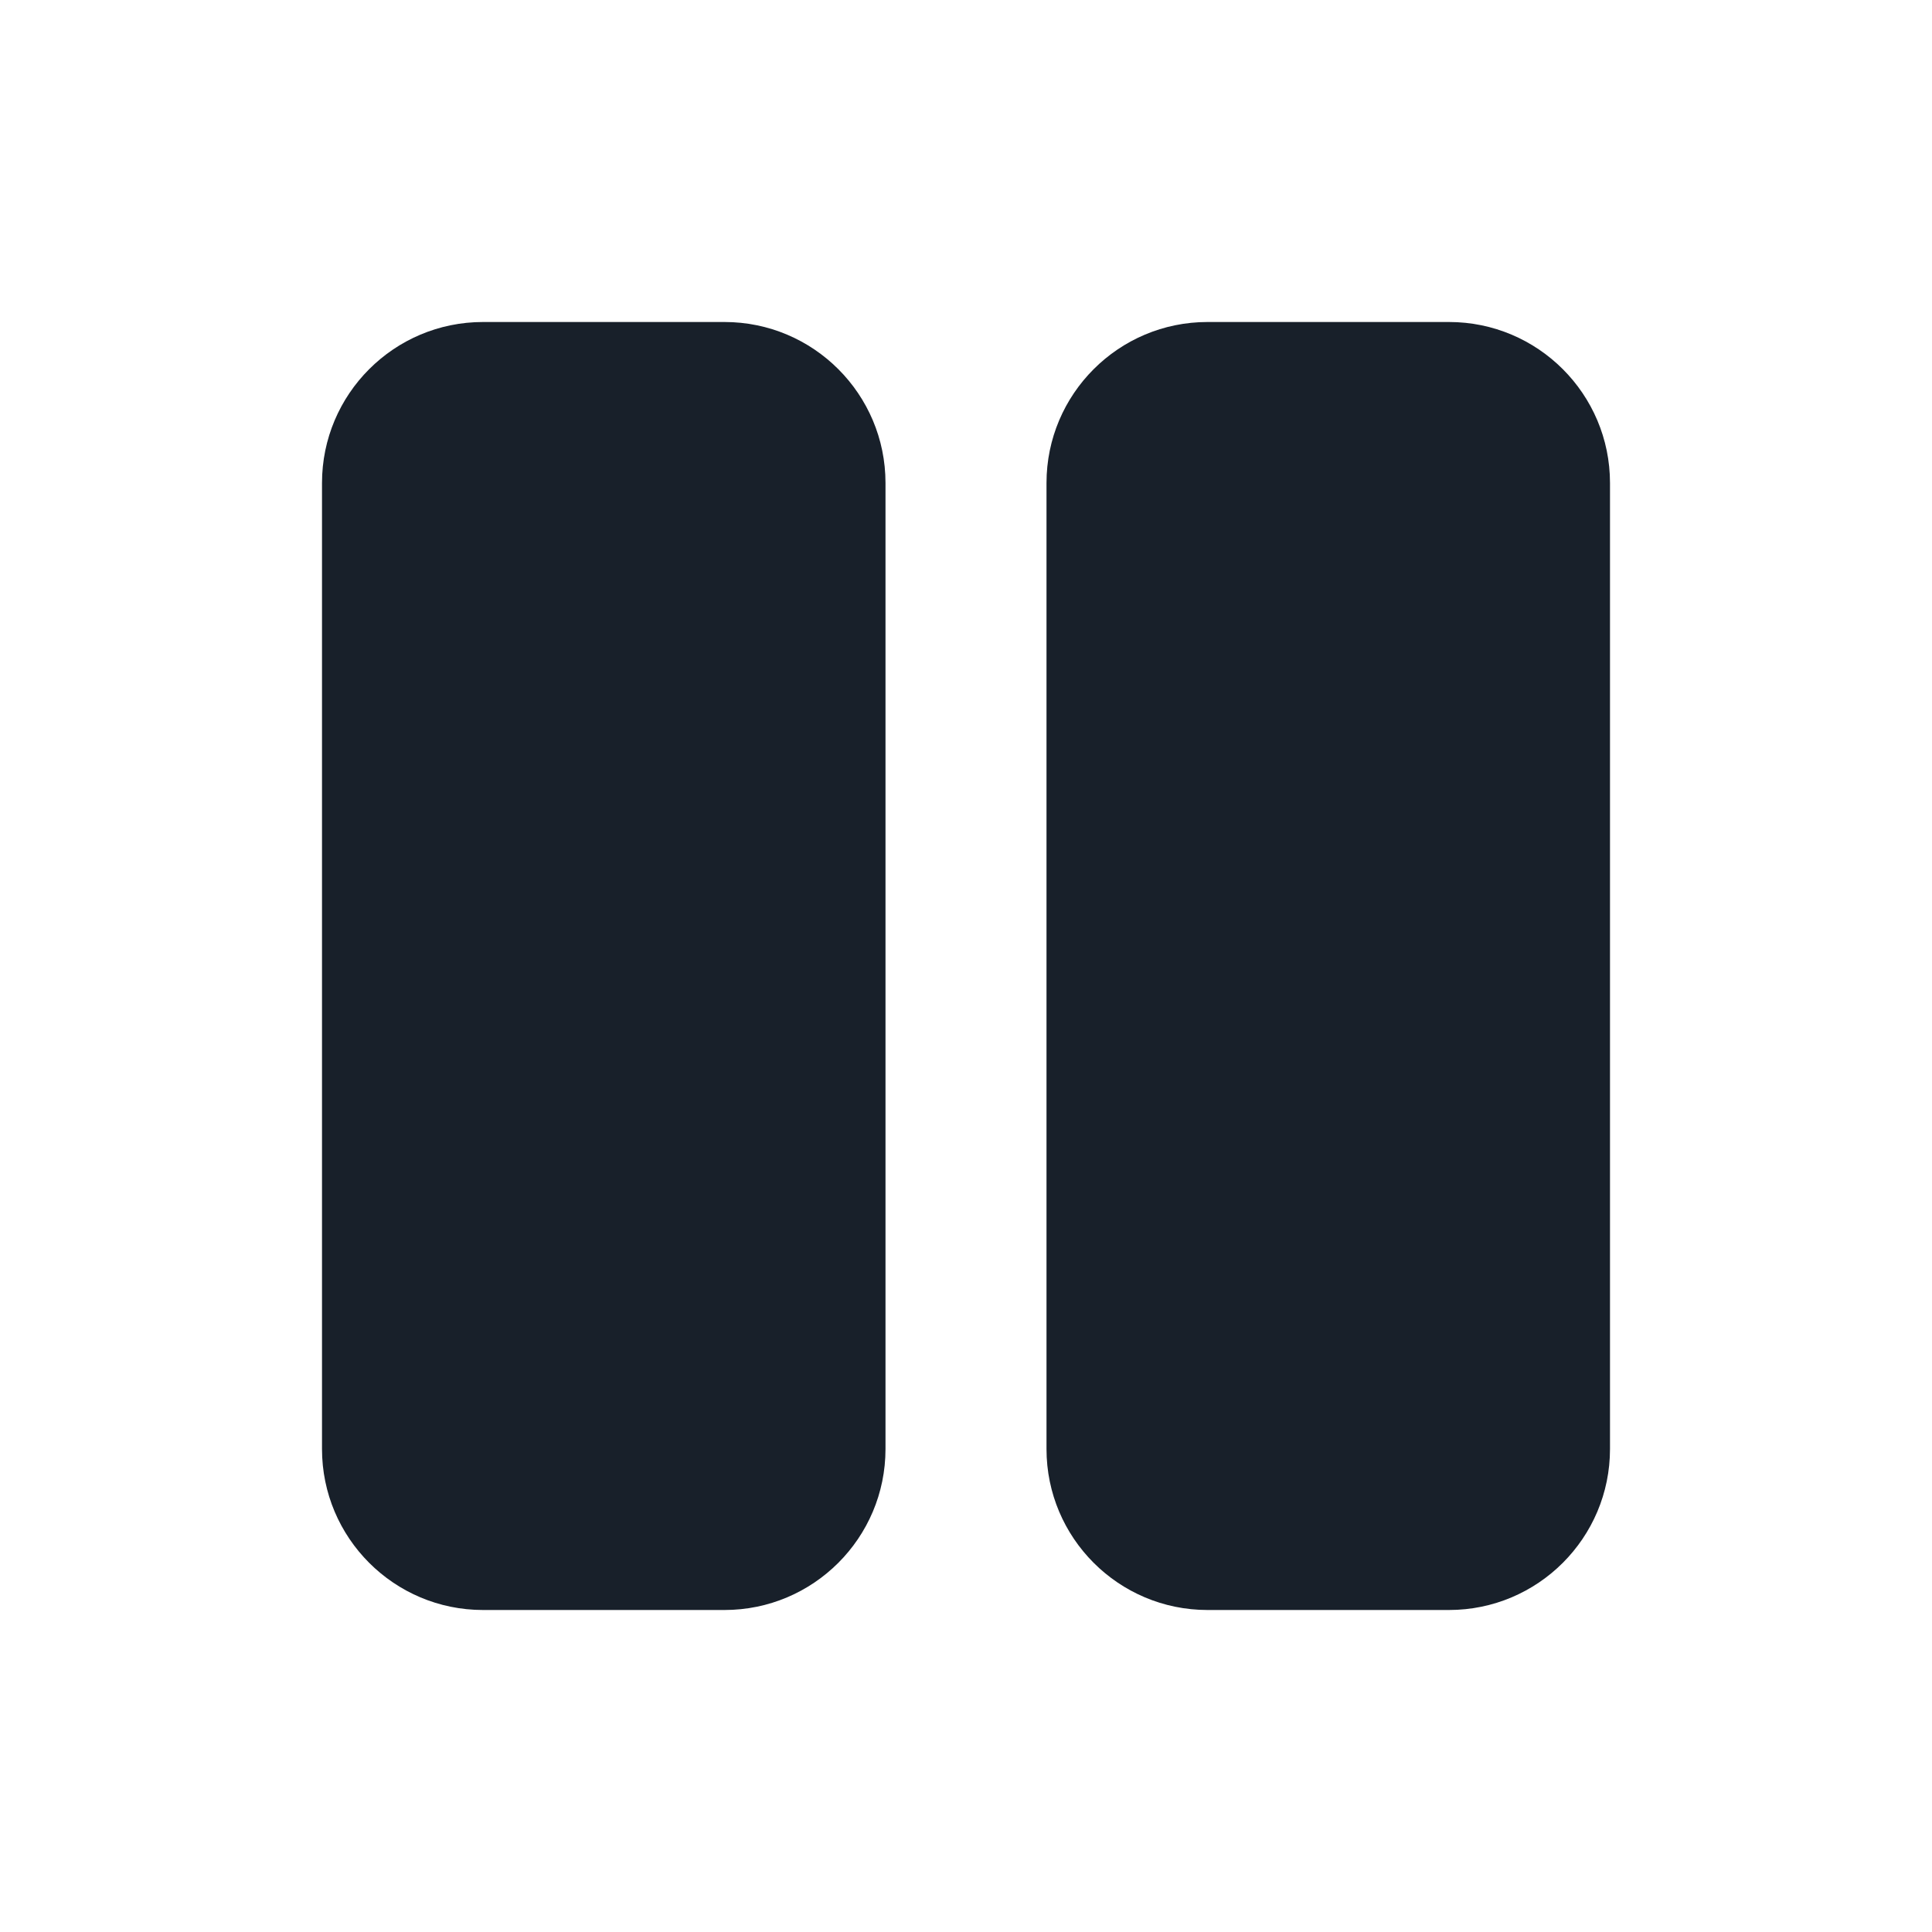 <svg width="12" height="12" viewBox="0 0 12 12" fill="none" xmlns="http://www.w3.org/2000/svg">
<path fill-rule="evenodd" clip-rule="evenodd" d="M3 2C2.448 2 2 2.448 2 3V9C2 9.552 2.448 10 3 10H4.5C5.052 10 5.5 9.552 5.5 9V3C5.5 2.448 5.052 2 4.5 2H3ZM7.5 2C6.948 2 6.5 2.448 6.5 3V9C6.5 9.552 6.948 10 7.5 10H9C9.552 10 10 9.552 10 9V3C10 2.448 9.552 2 9 2H7.5Z" fill="#18202A"/>
</svg>
